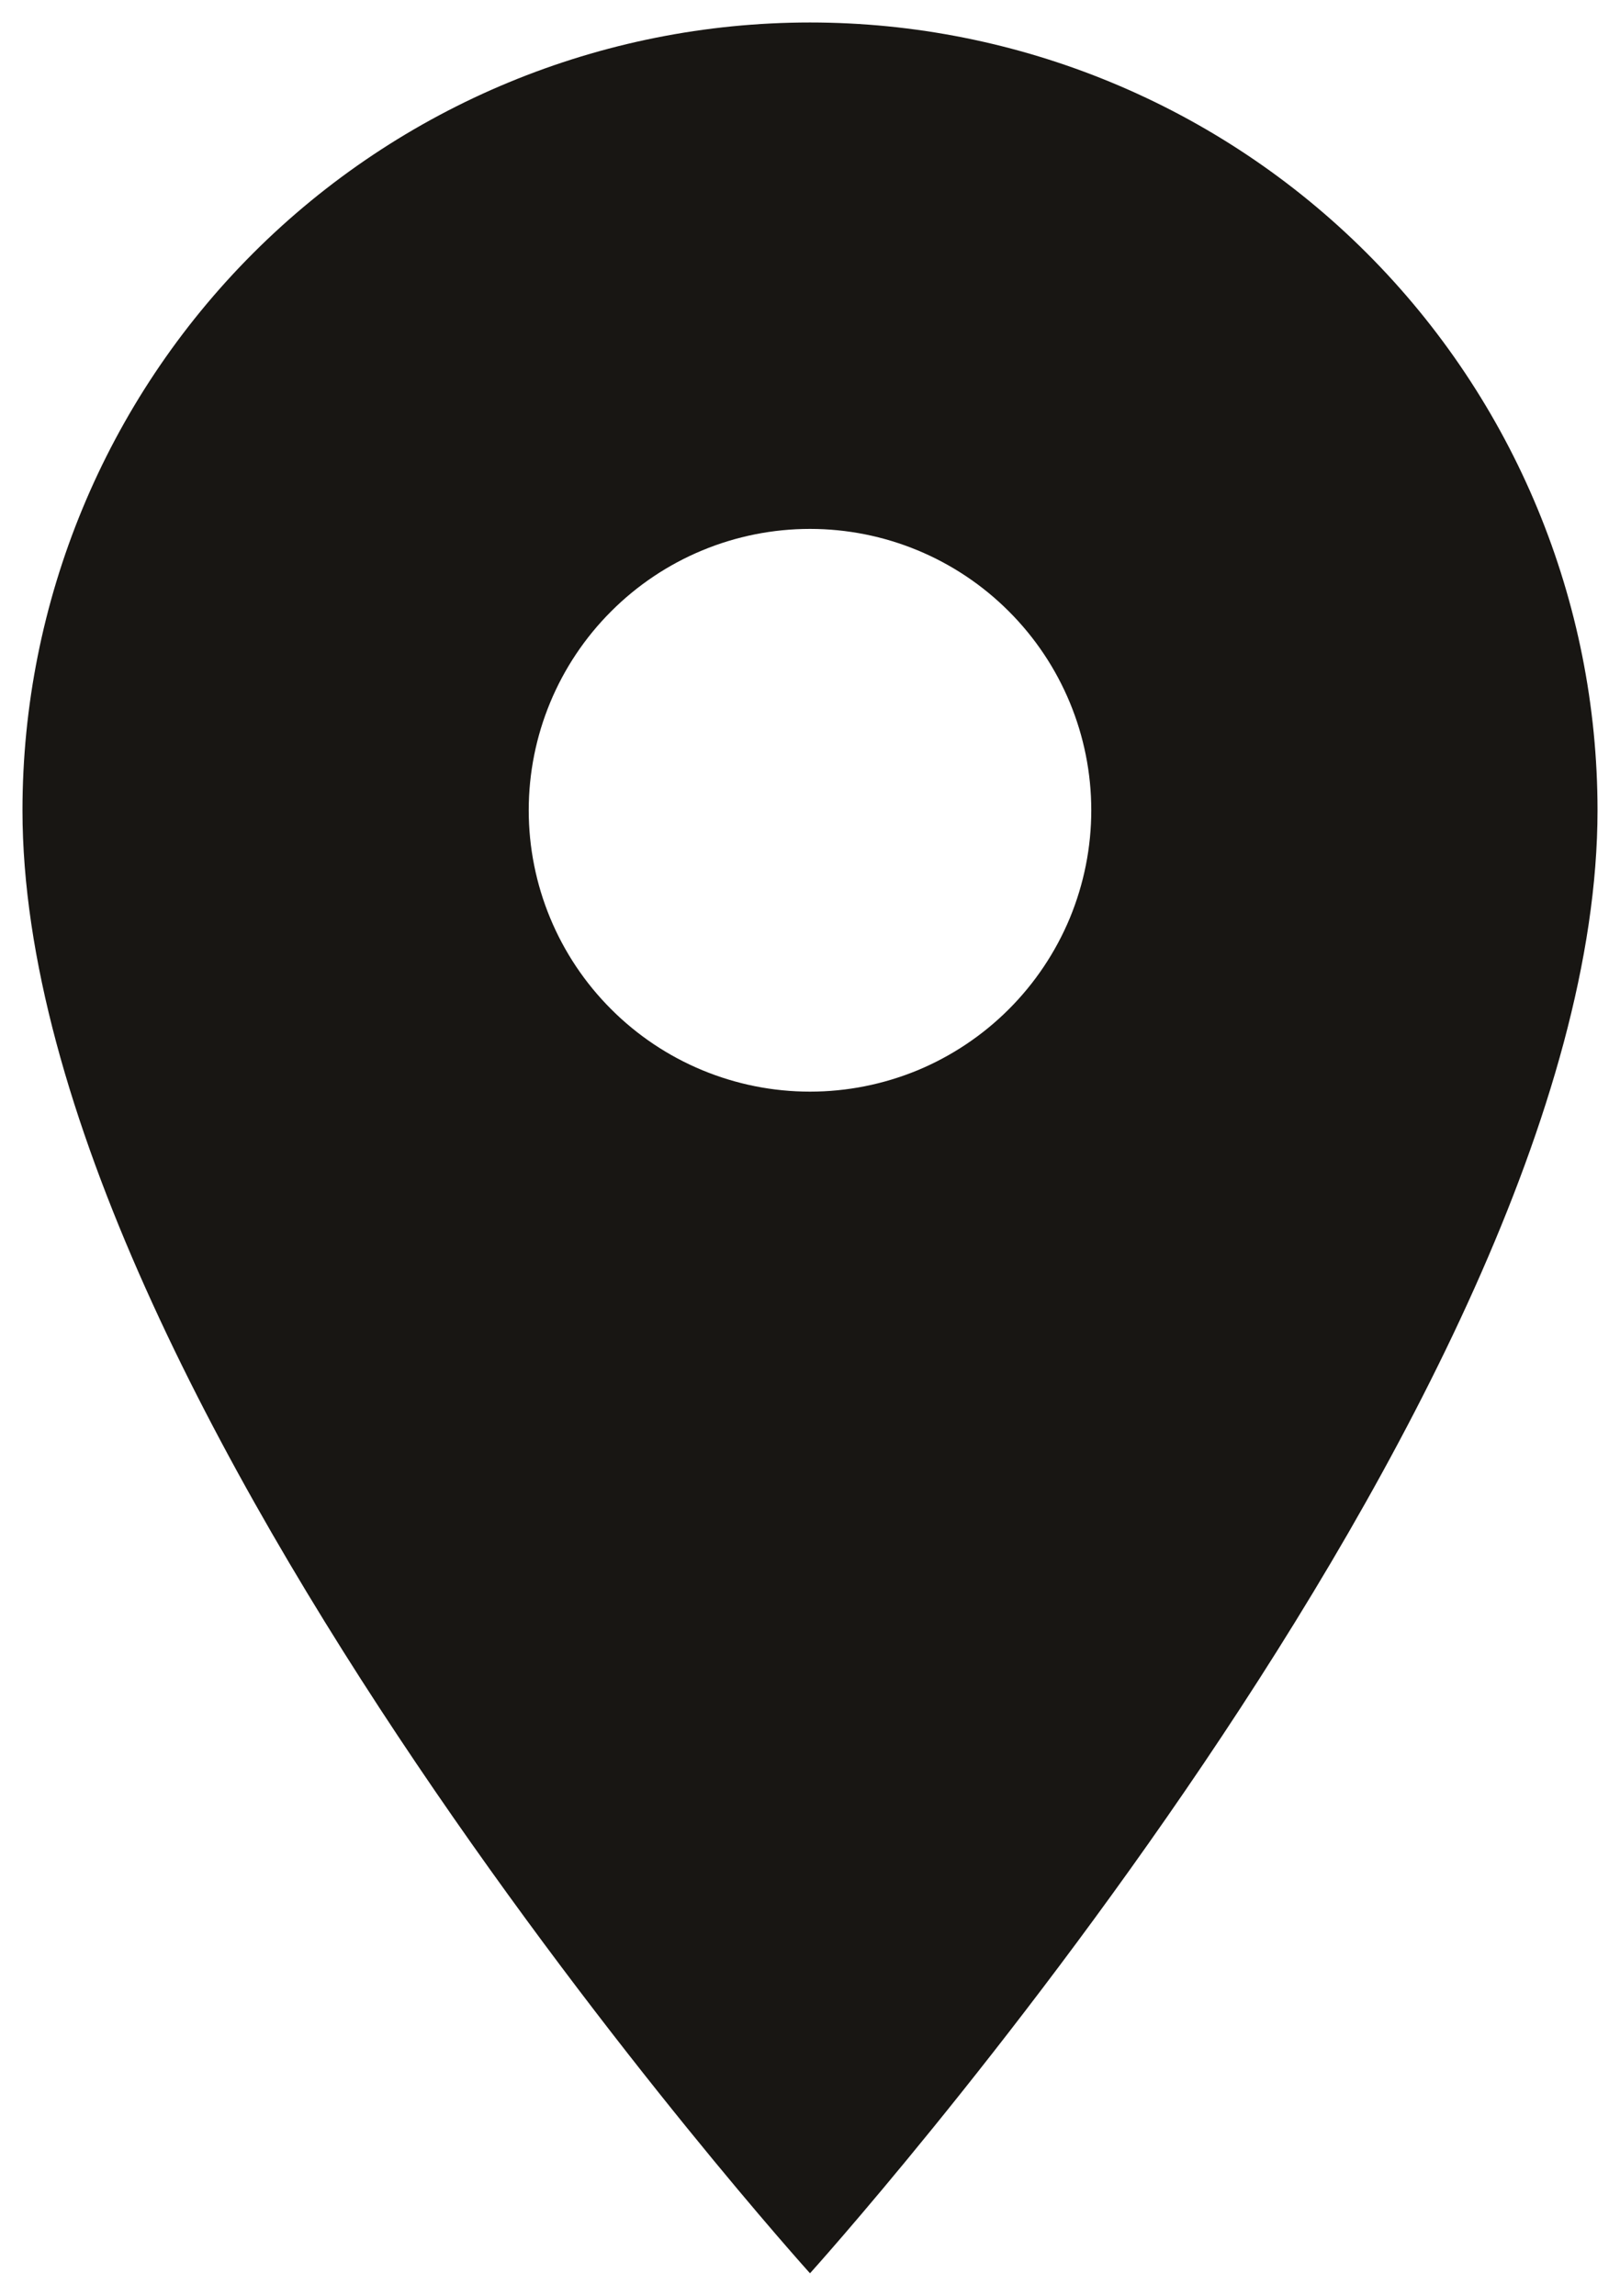 <svg width="24" height="34" viewBox="0 0 24 34" fill="none" xmlns="http://www.w3.org/2000/svg">
<path d="M12 16.167C10.895 16.167 9.835 15.728 9.054 14.946C8.272 14.165 7.833 13.105 7.833 12C7.833 10.895 8.272 9.835 9.054 9.054C9.835 8.272 10.895 7.833 12 7.833C13.105 7.833 14.165 8.272 14.946 9.054C15.728 9.835 16.167 10.895 16.167 12C16.167 12.547 16.059 13.089 15.85 13.595C15.64 14.1 15.333 14.559 14.946 14.946C14.559 15.333 14.1 15.64 13.595 15.85C13.089 16.059 12.547 16.167 12 16.167ZM12 0.333C8.906 0.333 5.938 1.562 3.75 3.75C1.562 5.938 0.333 8.906 0.333 12C0.333 20.75 12 33.667 12 33.667C12 33.667 23.667 20.75 23.667 12C23.667 8.906 22.438 5.938 20.25 3.75C18.062 1.562 15.094 0.333 12 0.333Z" fill="#181613"/>
</svg>
